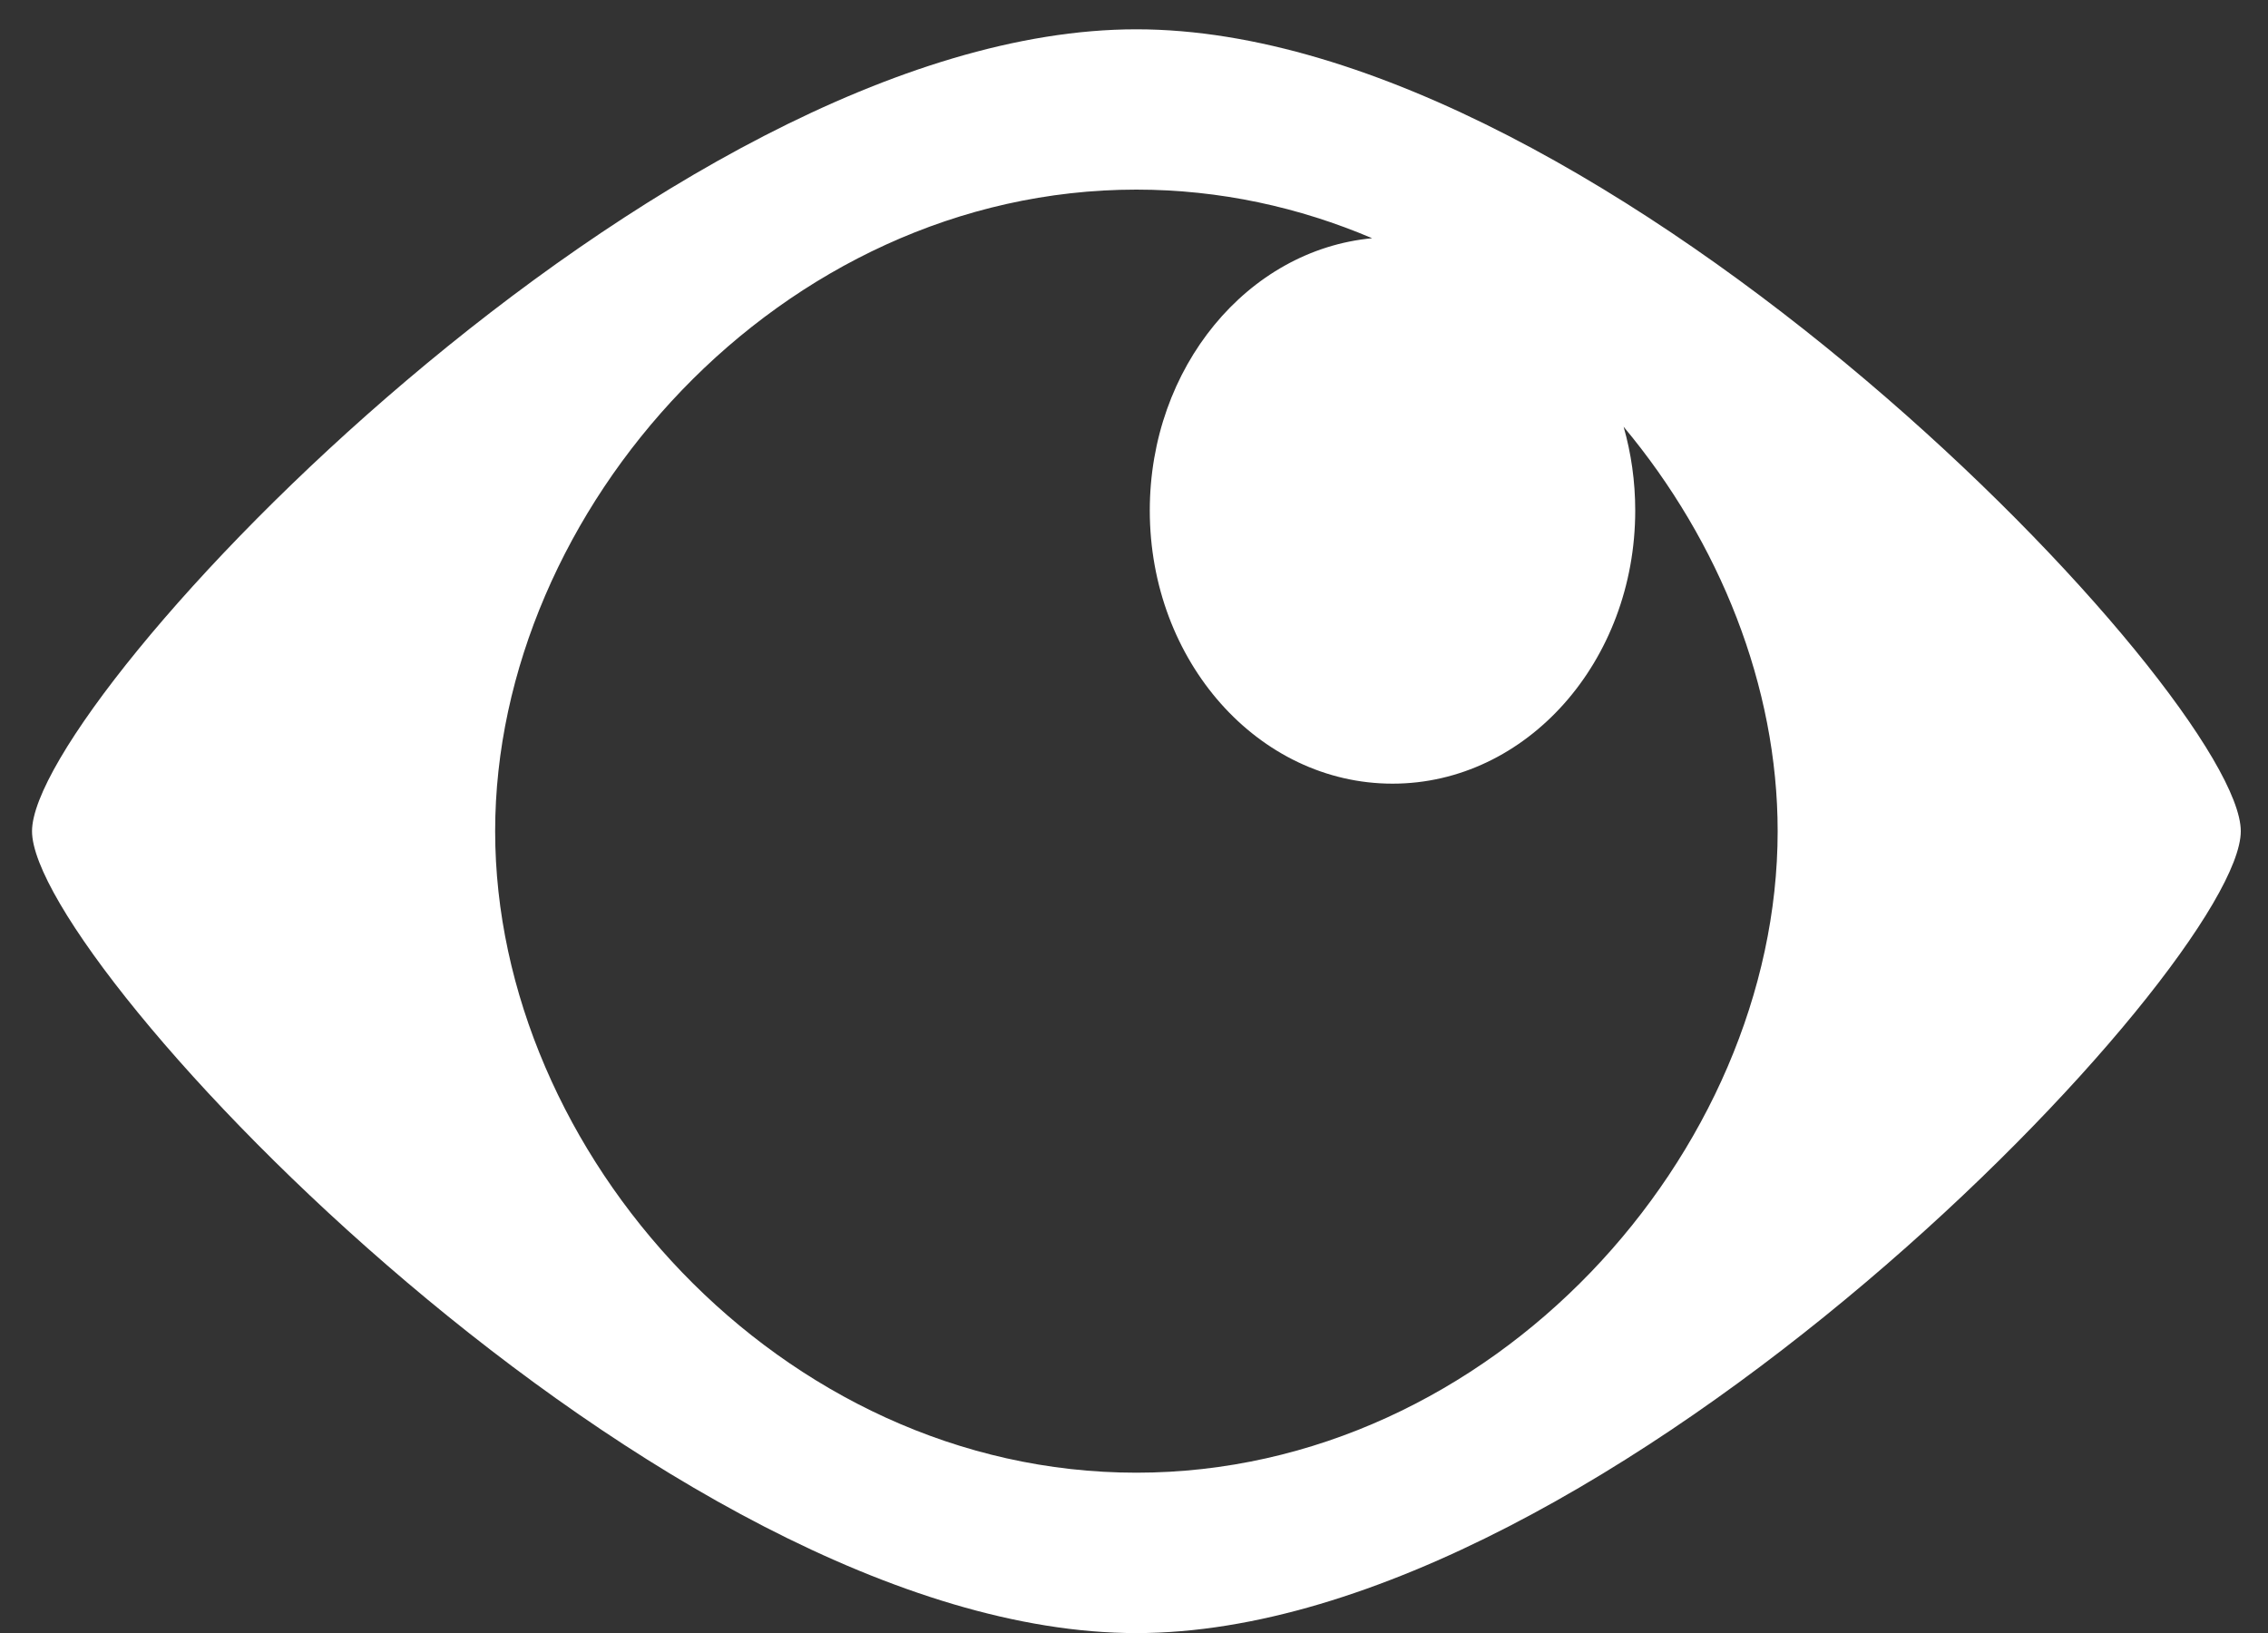 <svg width="25" height="18" viewBox="0 0 25 18" fill="none" xmlns="http://www.w3.org/2000/svg">
<rect x="0" y="0" width="25" height="18" fill="#333333" stroke="none"/>
<path fill-rule="evenodd" clip-rule="evenodd" d="M12.526 0.323C17.743 0.323 24.7 7.694 24.7 9.162C24.7 10.63 17.743 18.001 12.526 18.001C7.309 18.001 0.353 10.63 0.353 9.162C0.353 7.694 7.309 0.323 12.526 0.323ZM5.458 9.162C5.458 12.703 8.599 16.233 12.526 16.233C16.453 16.233 19.595 12.703 19.595 9.162C19.595 7.567 18.957 5.973 17.897 4.704C17.98 4.995 18.025 5.305 18.025 5.627C18.025 7.29 16.827 8.638 15.35 8.638C13.872 8.638 12.674 7.29 12.674 5.627C12.674 4.049 13.753 2.754 15.125 2.626C14.322 2.284 13.446 2.09 12.526 2.09C8.599 2.09 5.458 5.621 5.458 9.162Z" fill="white"/>
</svg>
